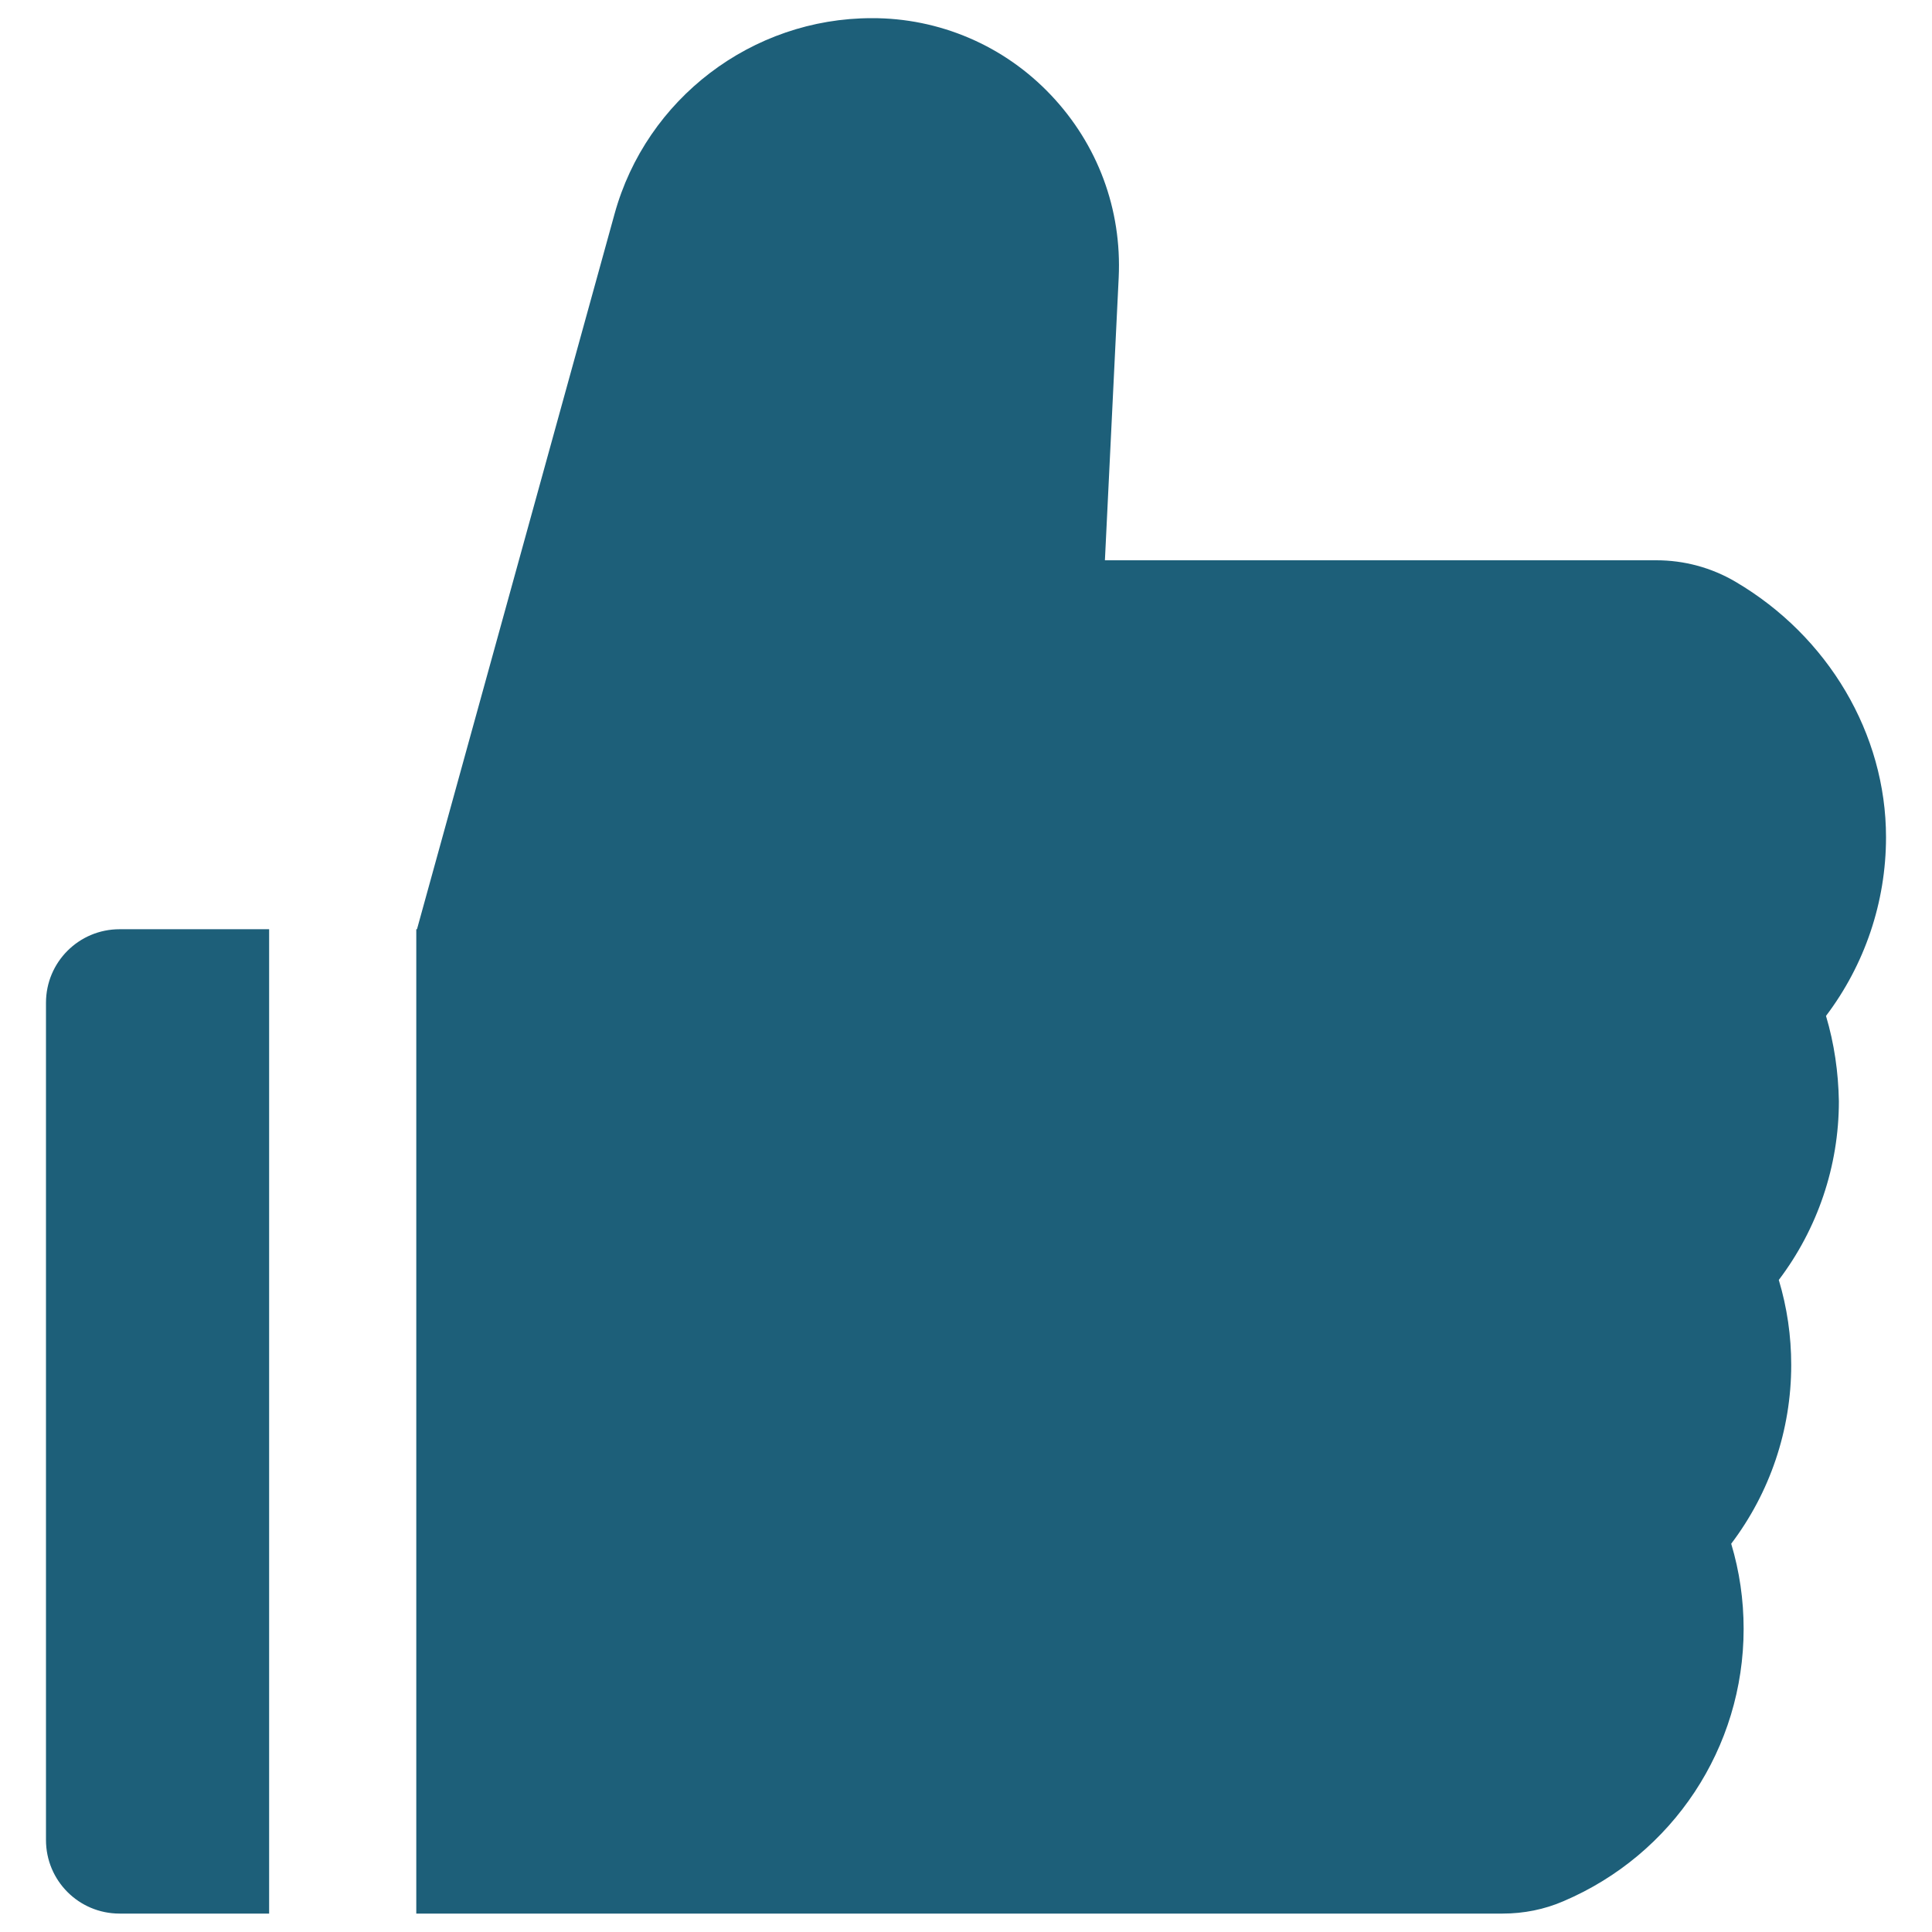 <svg width="28" height="28" viewBox="0 0 30 30" fill="none" xmlns="http://www.w3.org/2000/svg">
<path d="M28.354 15.775C28.954 14.982 29.286 14.011 29.286 13C29.286 11.396 28.389 9.879 26.946 9.032C26.575 8.814 26.152 8.7 25.721 8.7H17.157L17.371 4.311C17.421 3.25 17.046 2.243 16.318 1.475C15.96 1.097 15.529 0.795 15.05 0.59C14.572 0.385 14.056 0.28 13.536 0.282C11.679 0.282 10.036 1.532 9.543 3.321L6.475 14.429H6.464V29.714H23.332C23.661 29.714 23.982 29.65 24.279 29.521C25.979 28.796 27.075 27.136 27.075 25.293C27.075 24.843 27.011 24.4 26.882 23.971C27.482 23.179 27.814 22.207 27.814 21.196C27.814 20.746 27.75 20.304 27.621 19.875C28.221 19.082 28.554 18.111 28.554 17.1C28.546 16.65 28.482 16.204 28.354 15.775ZM0.714 15.571V28.571C0.714 29.204 1.225 29.714 1.857 29.714H4.179V14.429H1.857C1.225 14.429 0.714 14.939 0.714 15.571Z" fill="#1D5F79"/>
</svg>
